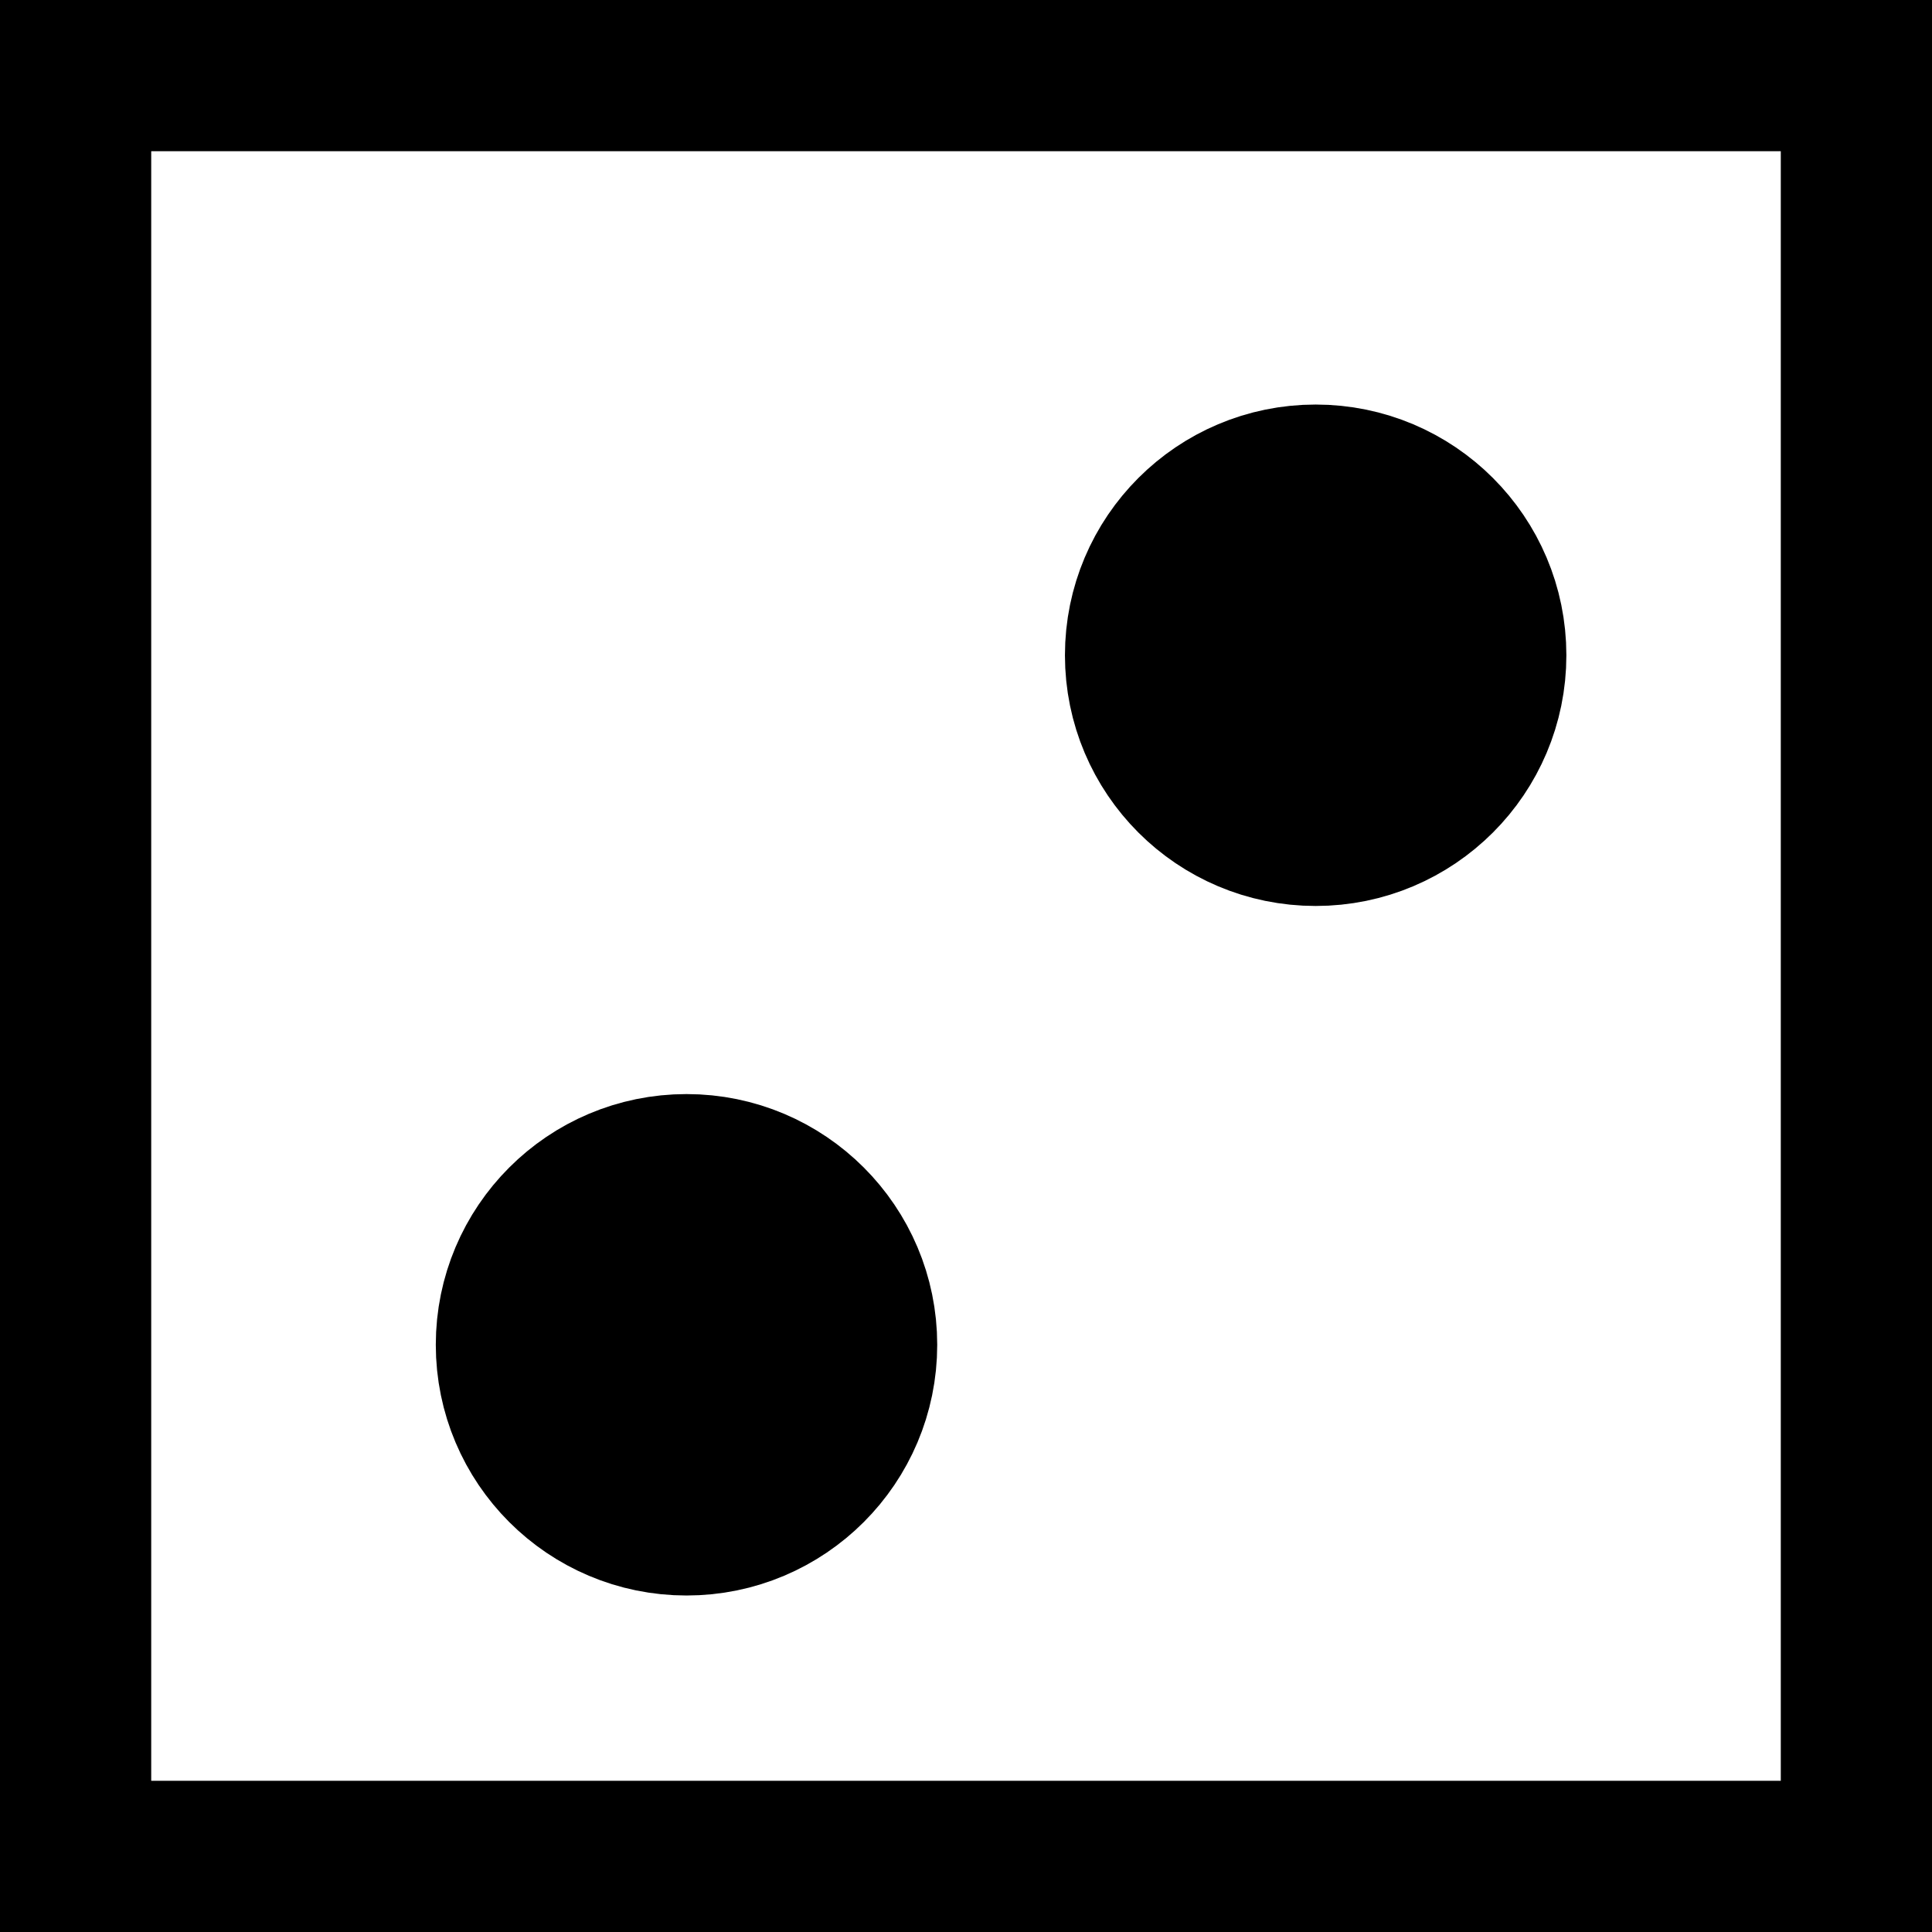 <?xml version="1.0" encoding="UTF-8"?>
<svg width="1.917cm" height="1.917cm" version="1.1" viewBox="0 0 19.165 19.165" xmlns="http://www.w3.org/2000/svg">
 <rect x="0" y="0" width="19.165" height="19.165" fill="#808080" stroke="none"/>
 <g transform="translate(-.418 -277.42)" stroke="#000" stroke-linecap="round" stroke-width="1.5">
  <rect x="1.168" y="278.17" width="17.665" height="17.665" ry="1.9987e-6" fill="#fff"/>
  <circle transform="rotate(-90)" cx="-283.92" cy="13.469" r="1.737"/>
  <circle transform="rotate(-90)" cx="-290.76" cy="7.228" r="1.737"/>
 </g>
</svg>
